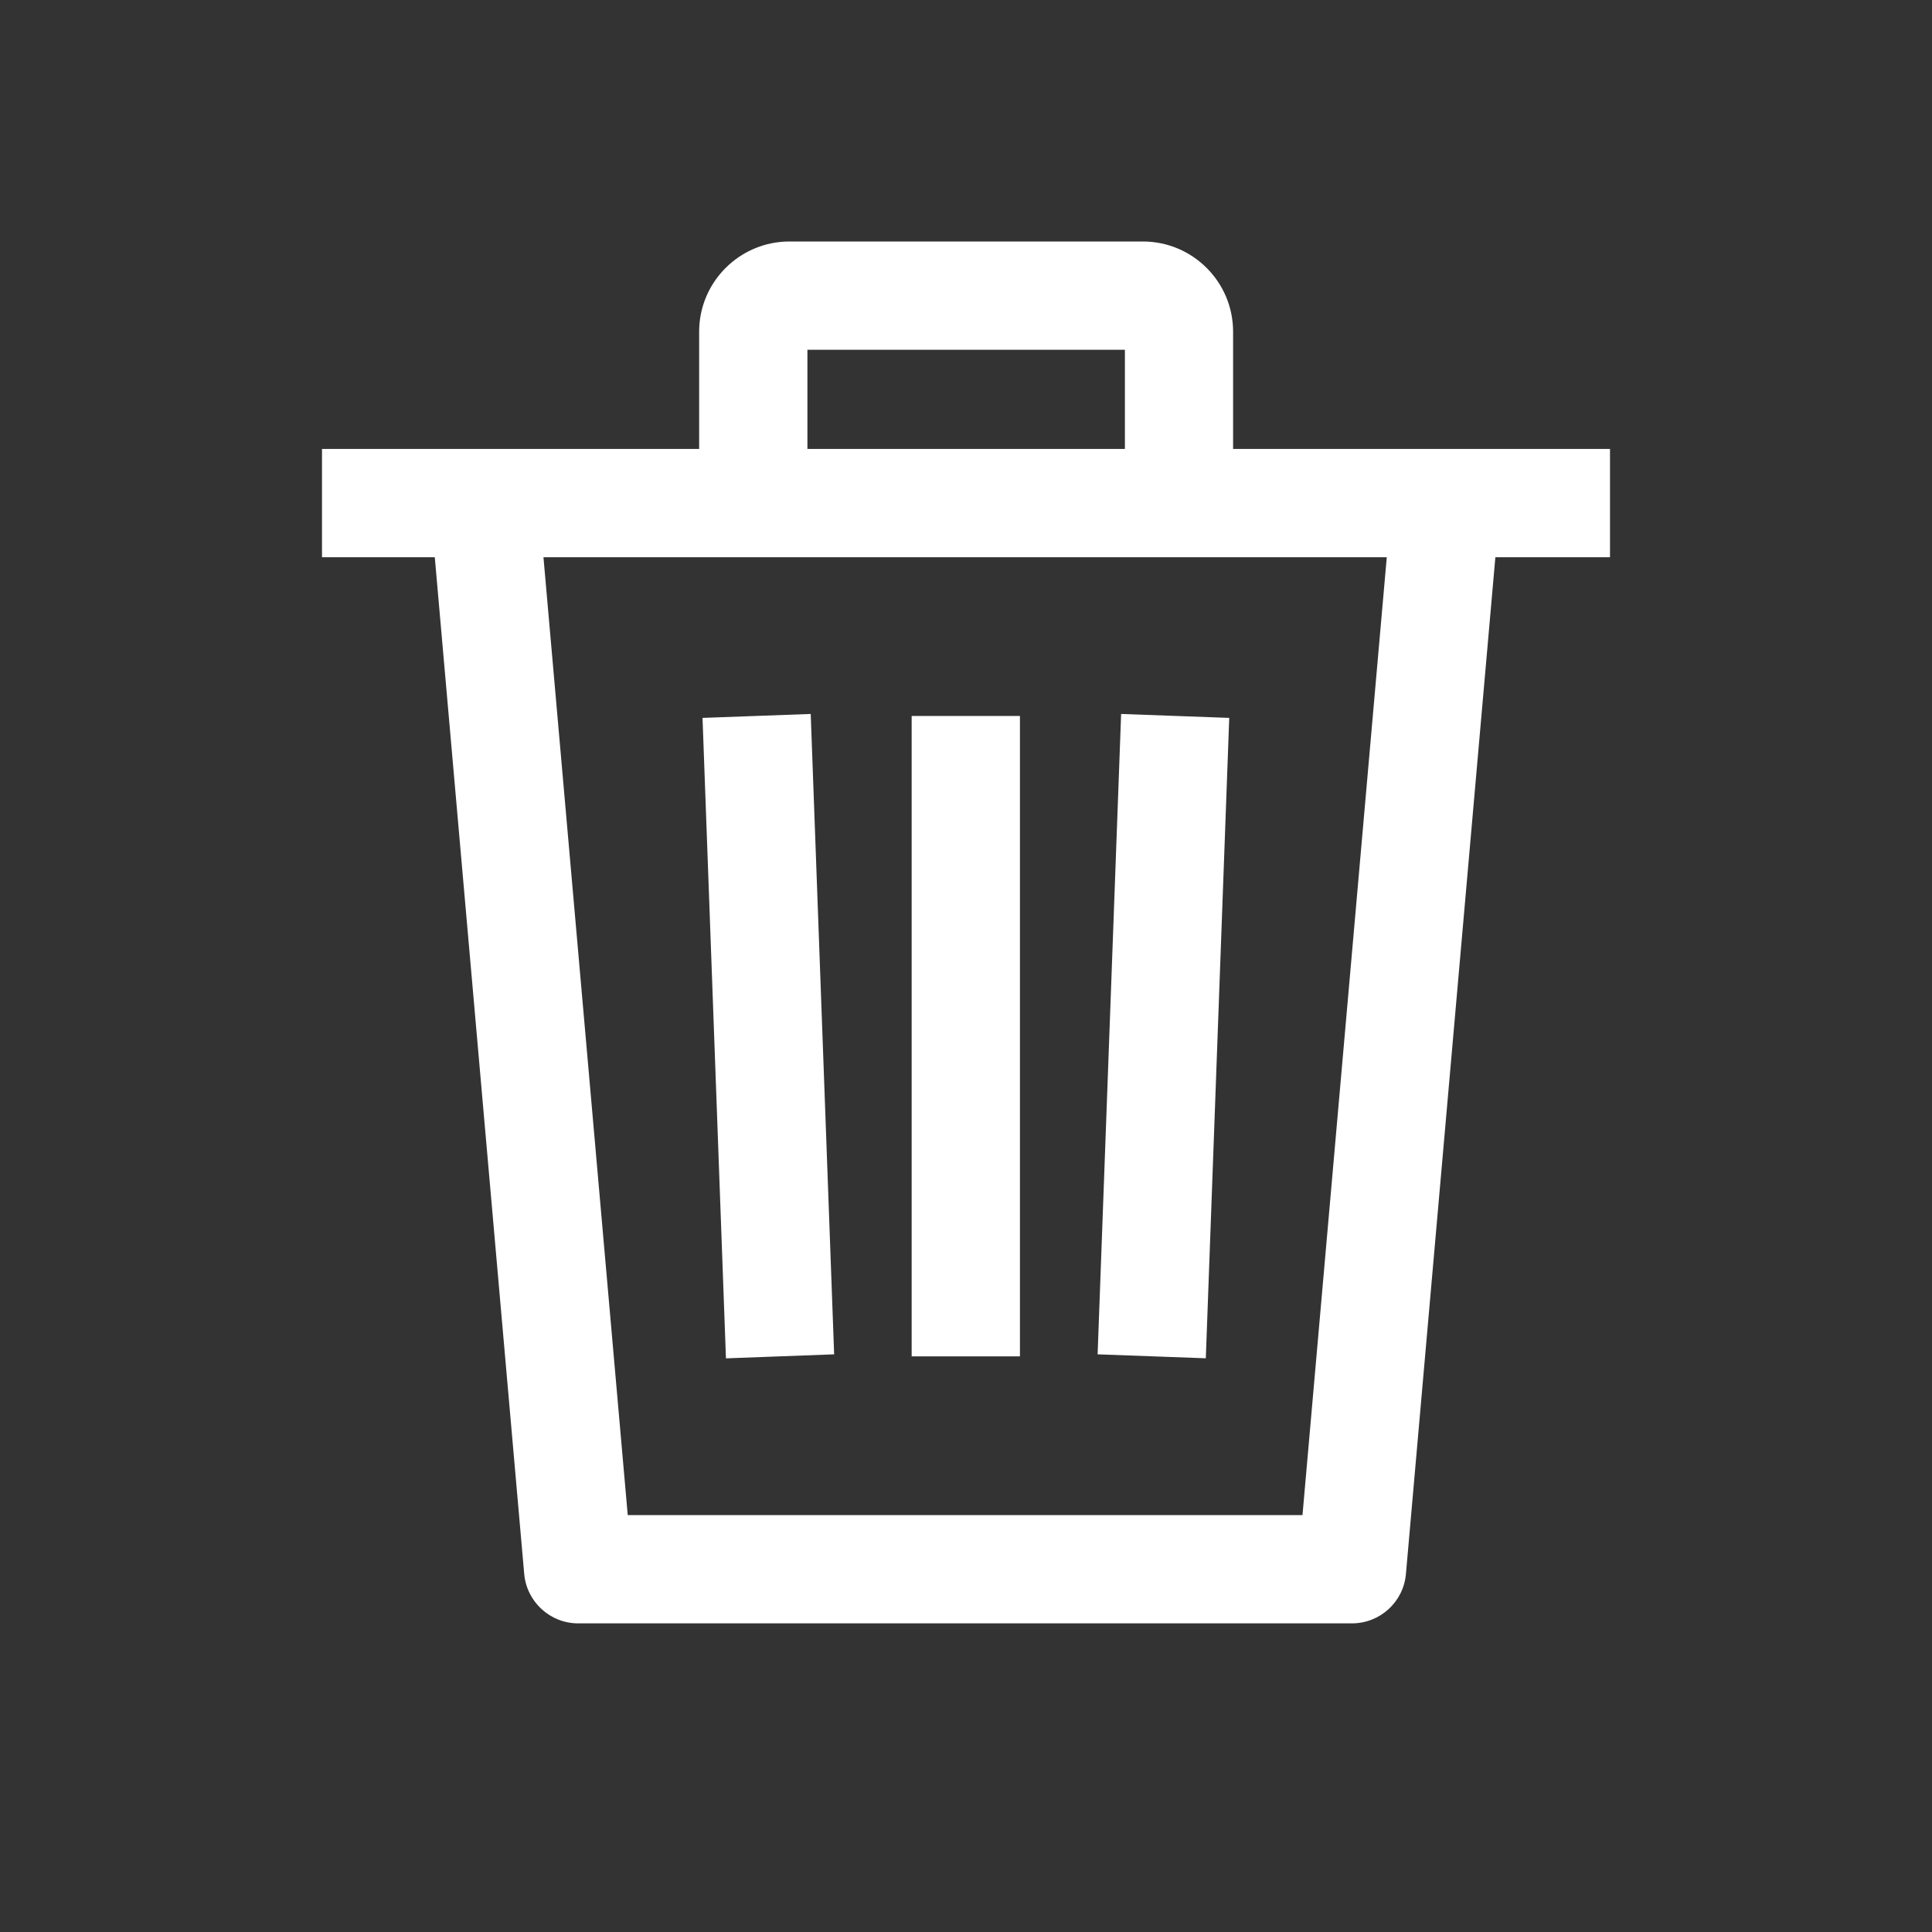 <svg width="24" height="24" viewBox="0 0 24 24" fill="none" xmlns="http://www.w3.org/2000/svg">
<rect x="0" y="0" width="24" height="24" fill="#333333" stroke="none"/>
<path fill-rule="evenodd" clip-rule="evenodd" d="M9.806 3H14.198C14.816 3 15.318 3.503 15.318 4.12V5.577H20V6.922H18.576L17.465 19.552C17.435 19.899 17.144 20.166 16.795 20.166H7.182C6.834 20.166 6.543 19.899 6.512 19.552L5.401 6.922H4V5.577H8.685V4.12C8.685 3.503 9.188 3 9.806 3ZM10.03 5.577H13.974V4.345H10.03V5.577ZM16.18 18.821H7.798L6.751 6.922H17.227L16.18 18.821ZM10.071 8.869L10.362 16.824L9.018 16.874L8.727 8.918L10.071 8.869ZM15.27 8.918L13.927 8.869L13.635 16.824L14.979 16.873L15.27 8.918ZM12.67 8.894H11.325V16.849H12.67V8.894Z" fill="white"/>
</svg>
